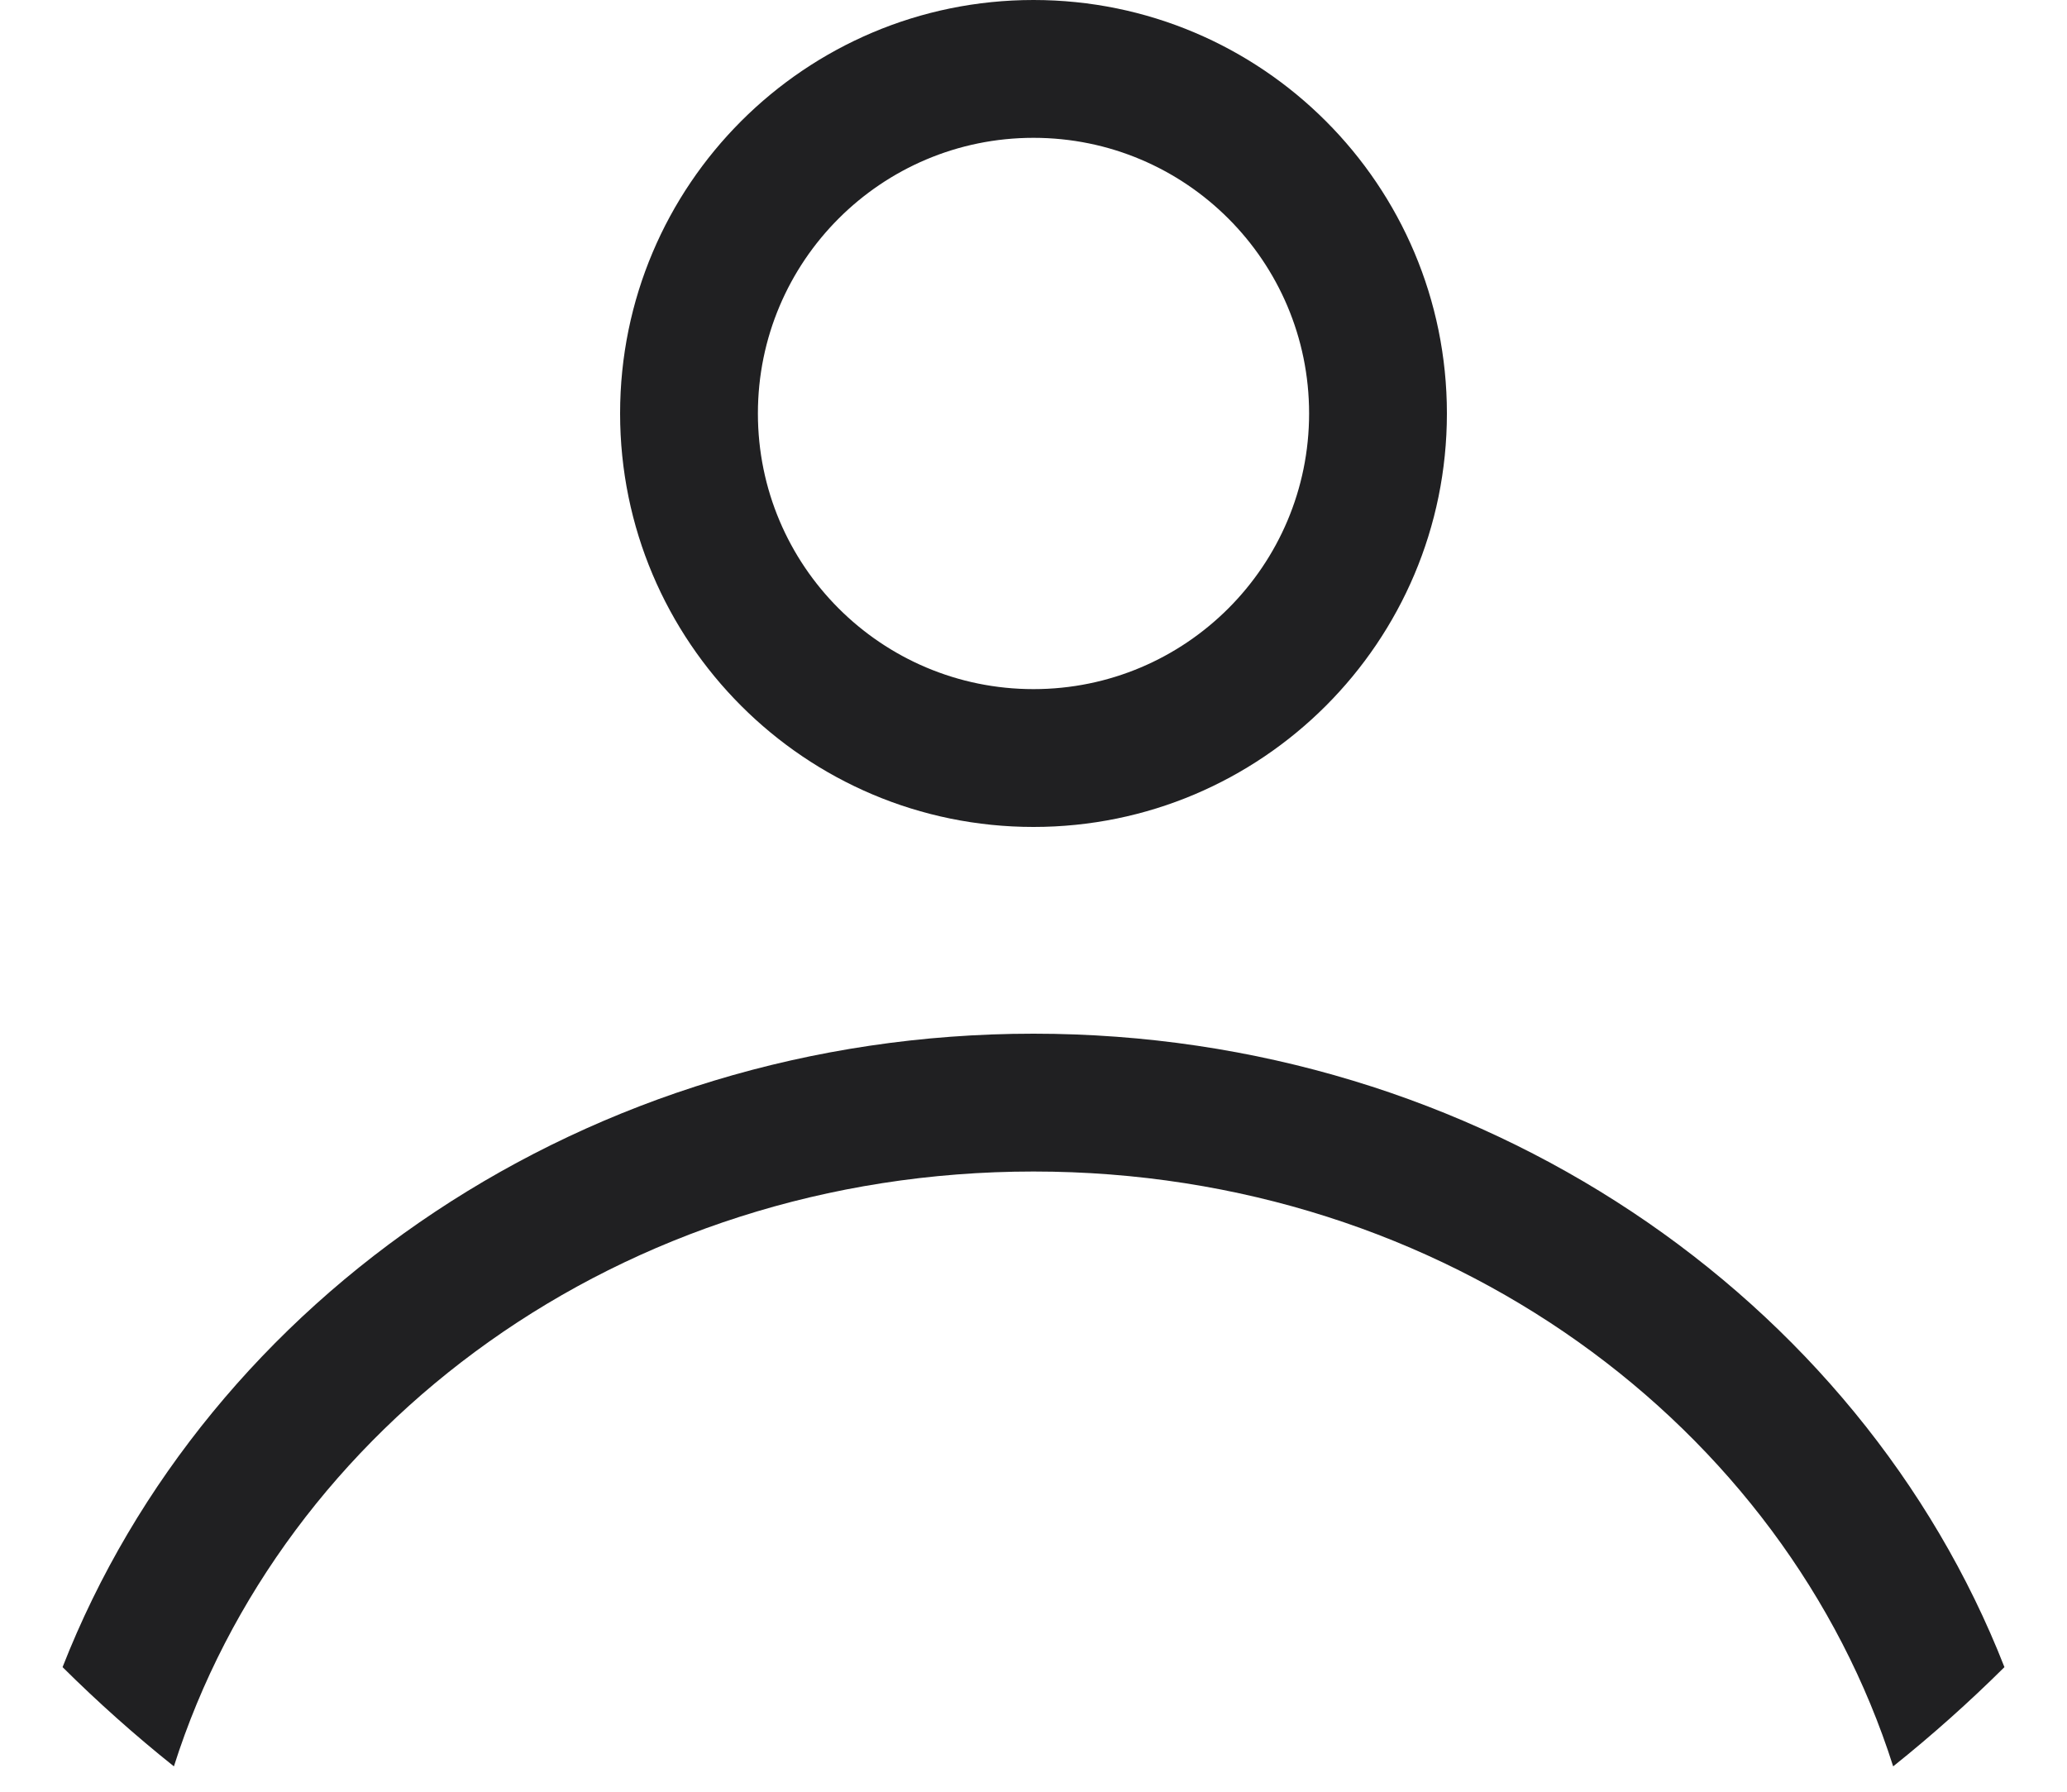 <svg width="30" height="26" viewBox="0 0 30 26" fill="none" xmlns="http://www.w3.org/2000/svg">
<path fill-rule="evenodd" clip-rule="evenodd" d="M21 6C21 9.314 18.314 12 15 12C11.687 12 9 9.314 9 6C9 2.686 11.687 0 15 0C18.314 0 21 2.686 21 6ZM19 6C19 8.209 17.209 10 15 10C12.791 10 11 8.209 11 6C11 3.791 12.791 2 15 2C17.209 2 19 3.791 19 6Z" fill="#202022"/>
<path d="M15 15C8.526 15 3.01 18.828 0.908 24.192C1.42 24.7 1.959 25.181 2.524 25.632C4.088 20.708 8.997 17 15 17C21.003 17 25.912 20.708 27.477 25.632C28.041 25.181 28.58 24.7 29.092 24.192C26.991 18.828 21.475 15 15 15Z" fill="#202022"/>
</svg>
